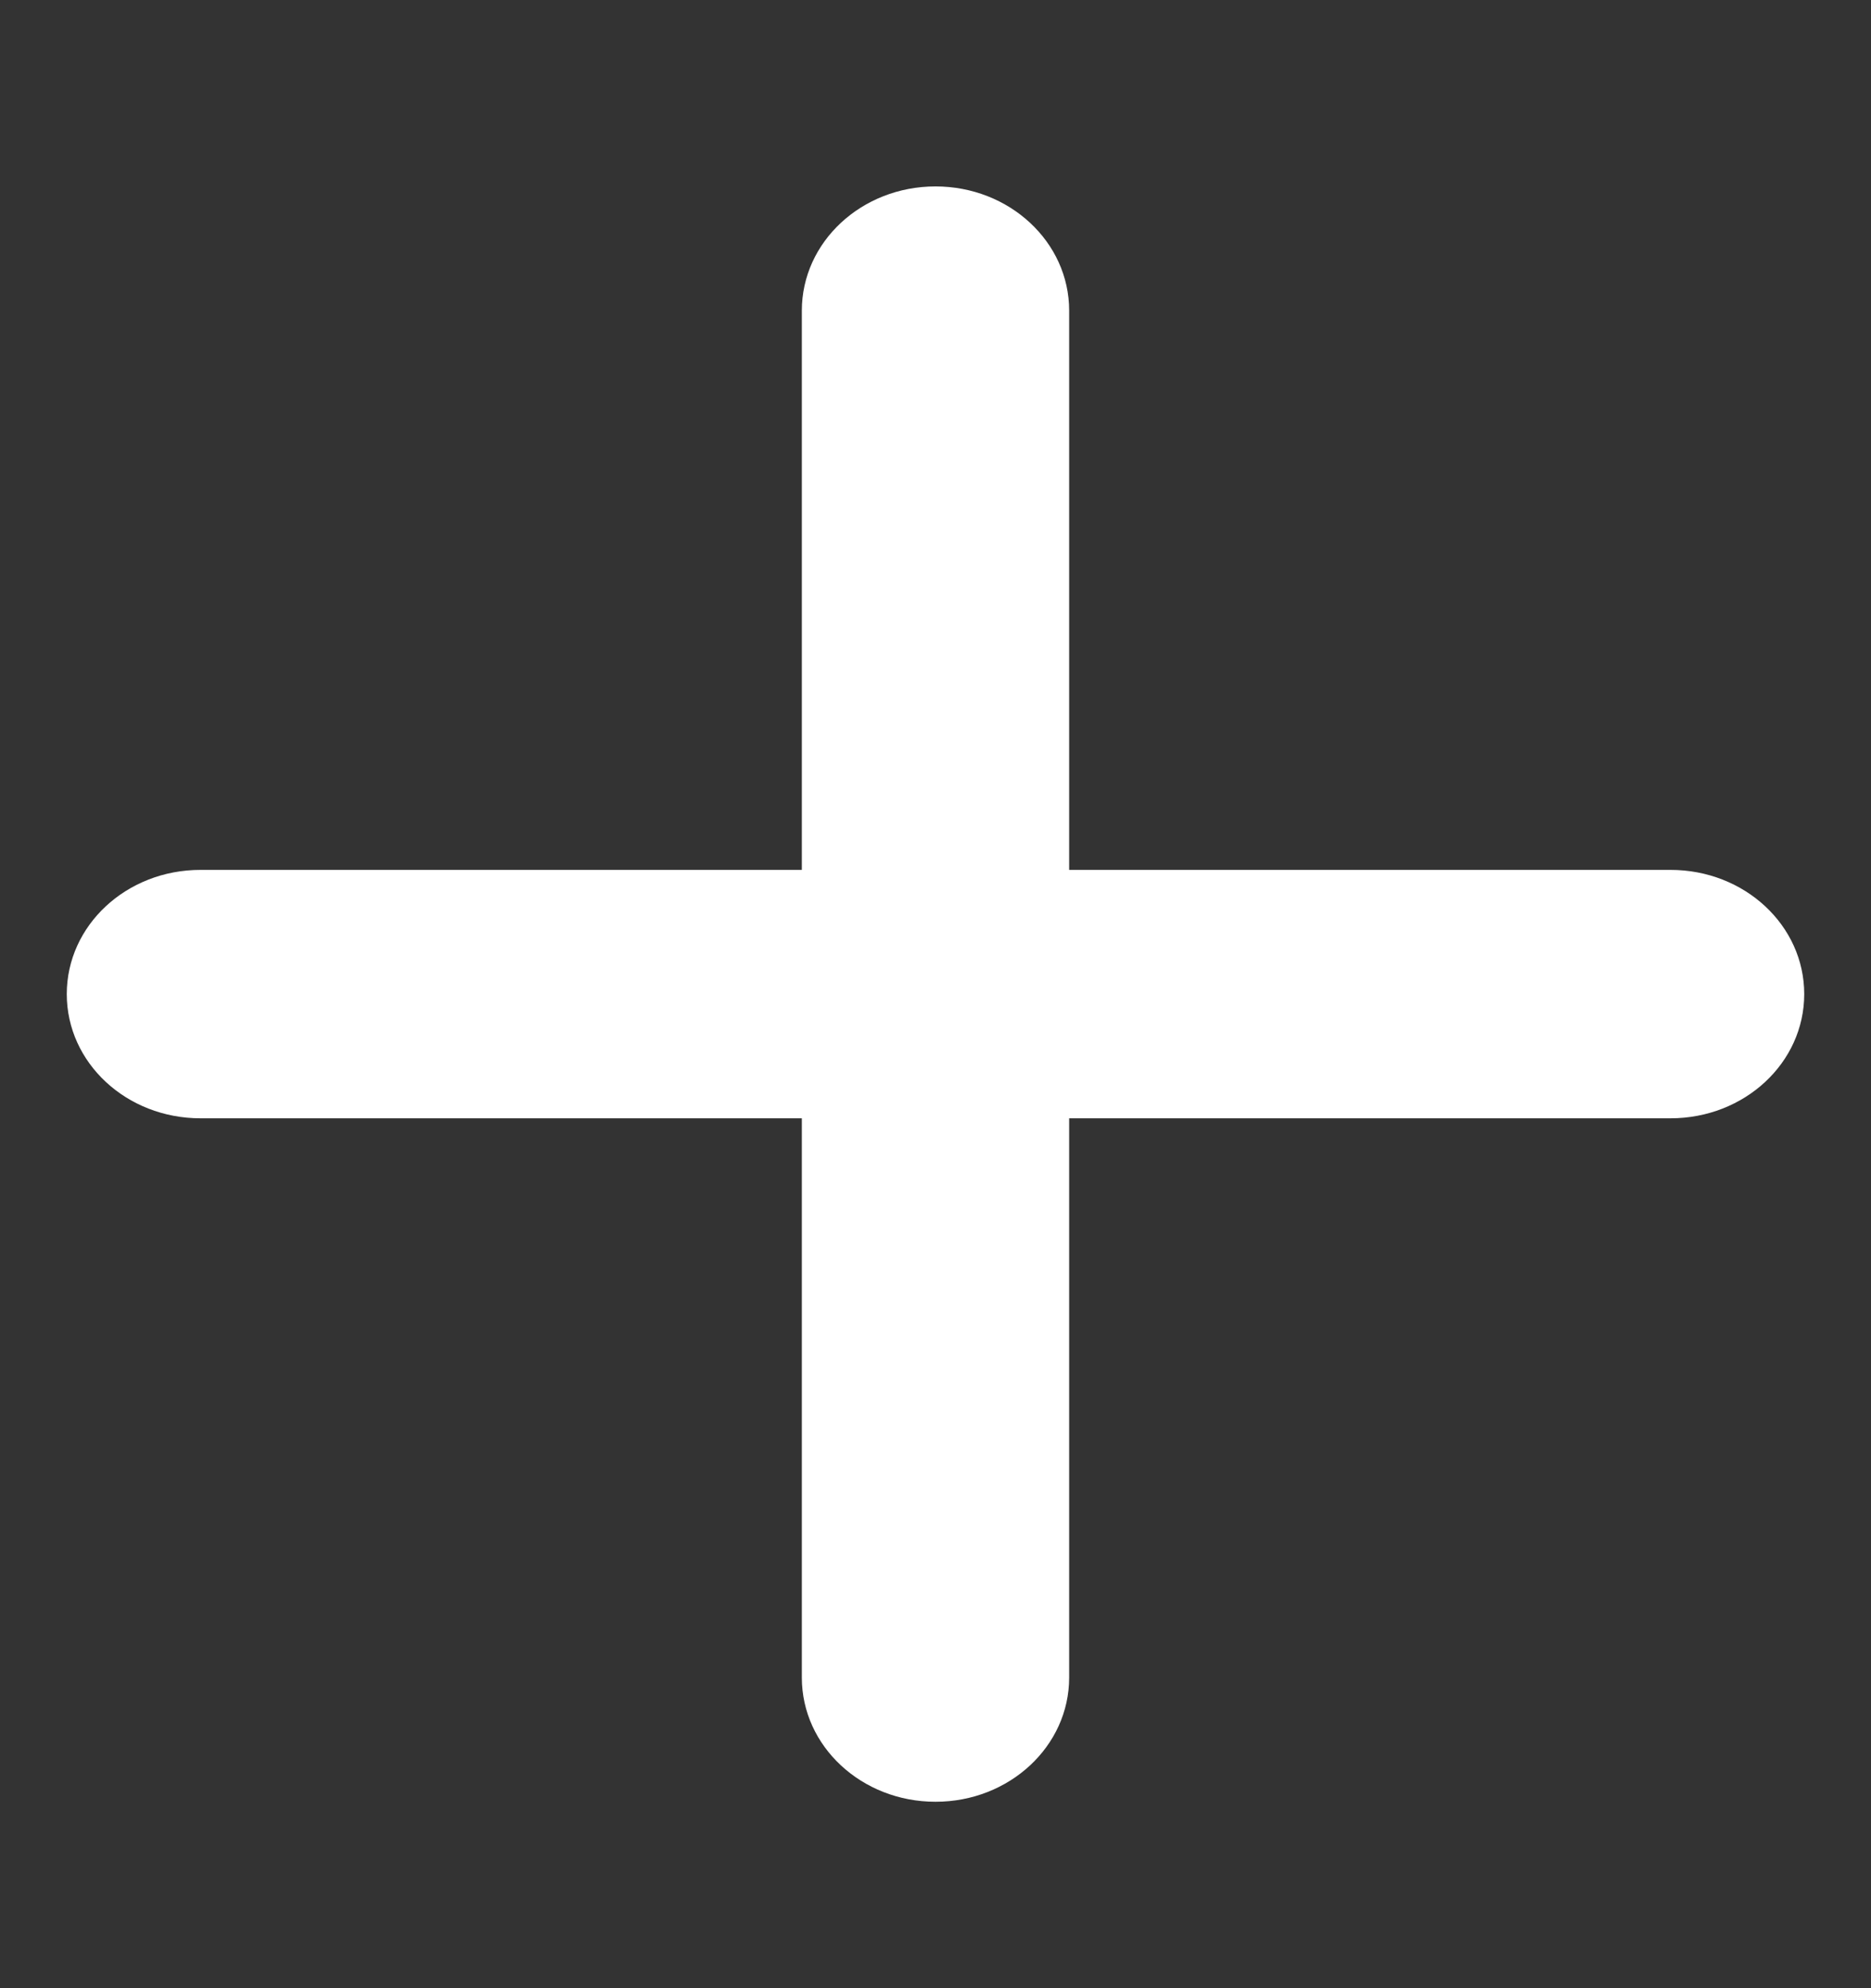 <svg width="16" height="17" viewBox="0 0 16 17" fill="none" xmlns="http://www.w3.org/2000/svg">
<rect x="0" y="0" width="16" height="17" fill="#333333" stroke="none"/>
<path d="M9.143 2.656C9.143 2.069 8.632 1.594 8 1.594C7.368 1.594 6.857 2.069 6.857 2.656V7.438H1.714C1.082 7.438 0.571 7.912 0.571 8.5C0.571 9.088 1.082 9.562 1.714 9.562H6.857V14.344C6.857 14.931 7.368 15.406 8 15.406C8.632 15.406 9.143 14.931 9.143 14.344V9.562H14.286C14.918 9.562 15.429 9.088 15.429 8.5C15.429 7.912 14.918 7.438 14.286 7.438H9.143V2.656Z" fill="white"/>
</svg>
